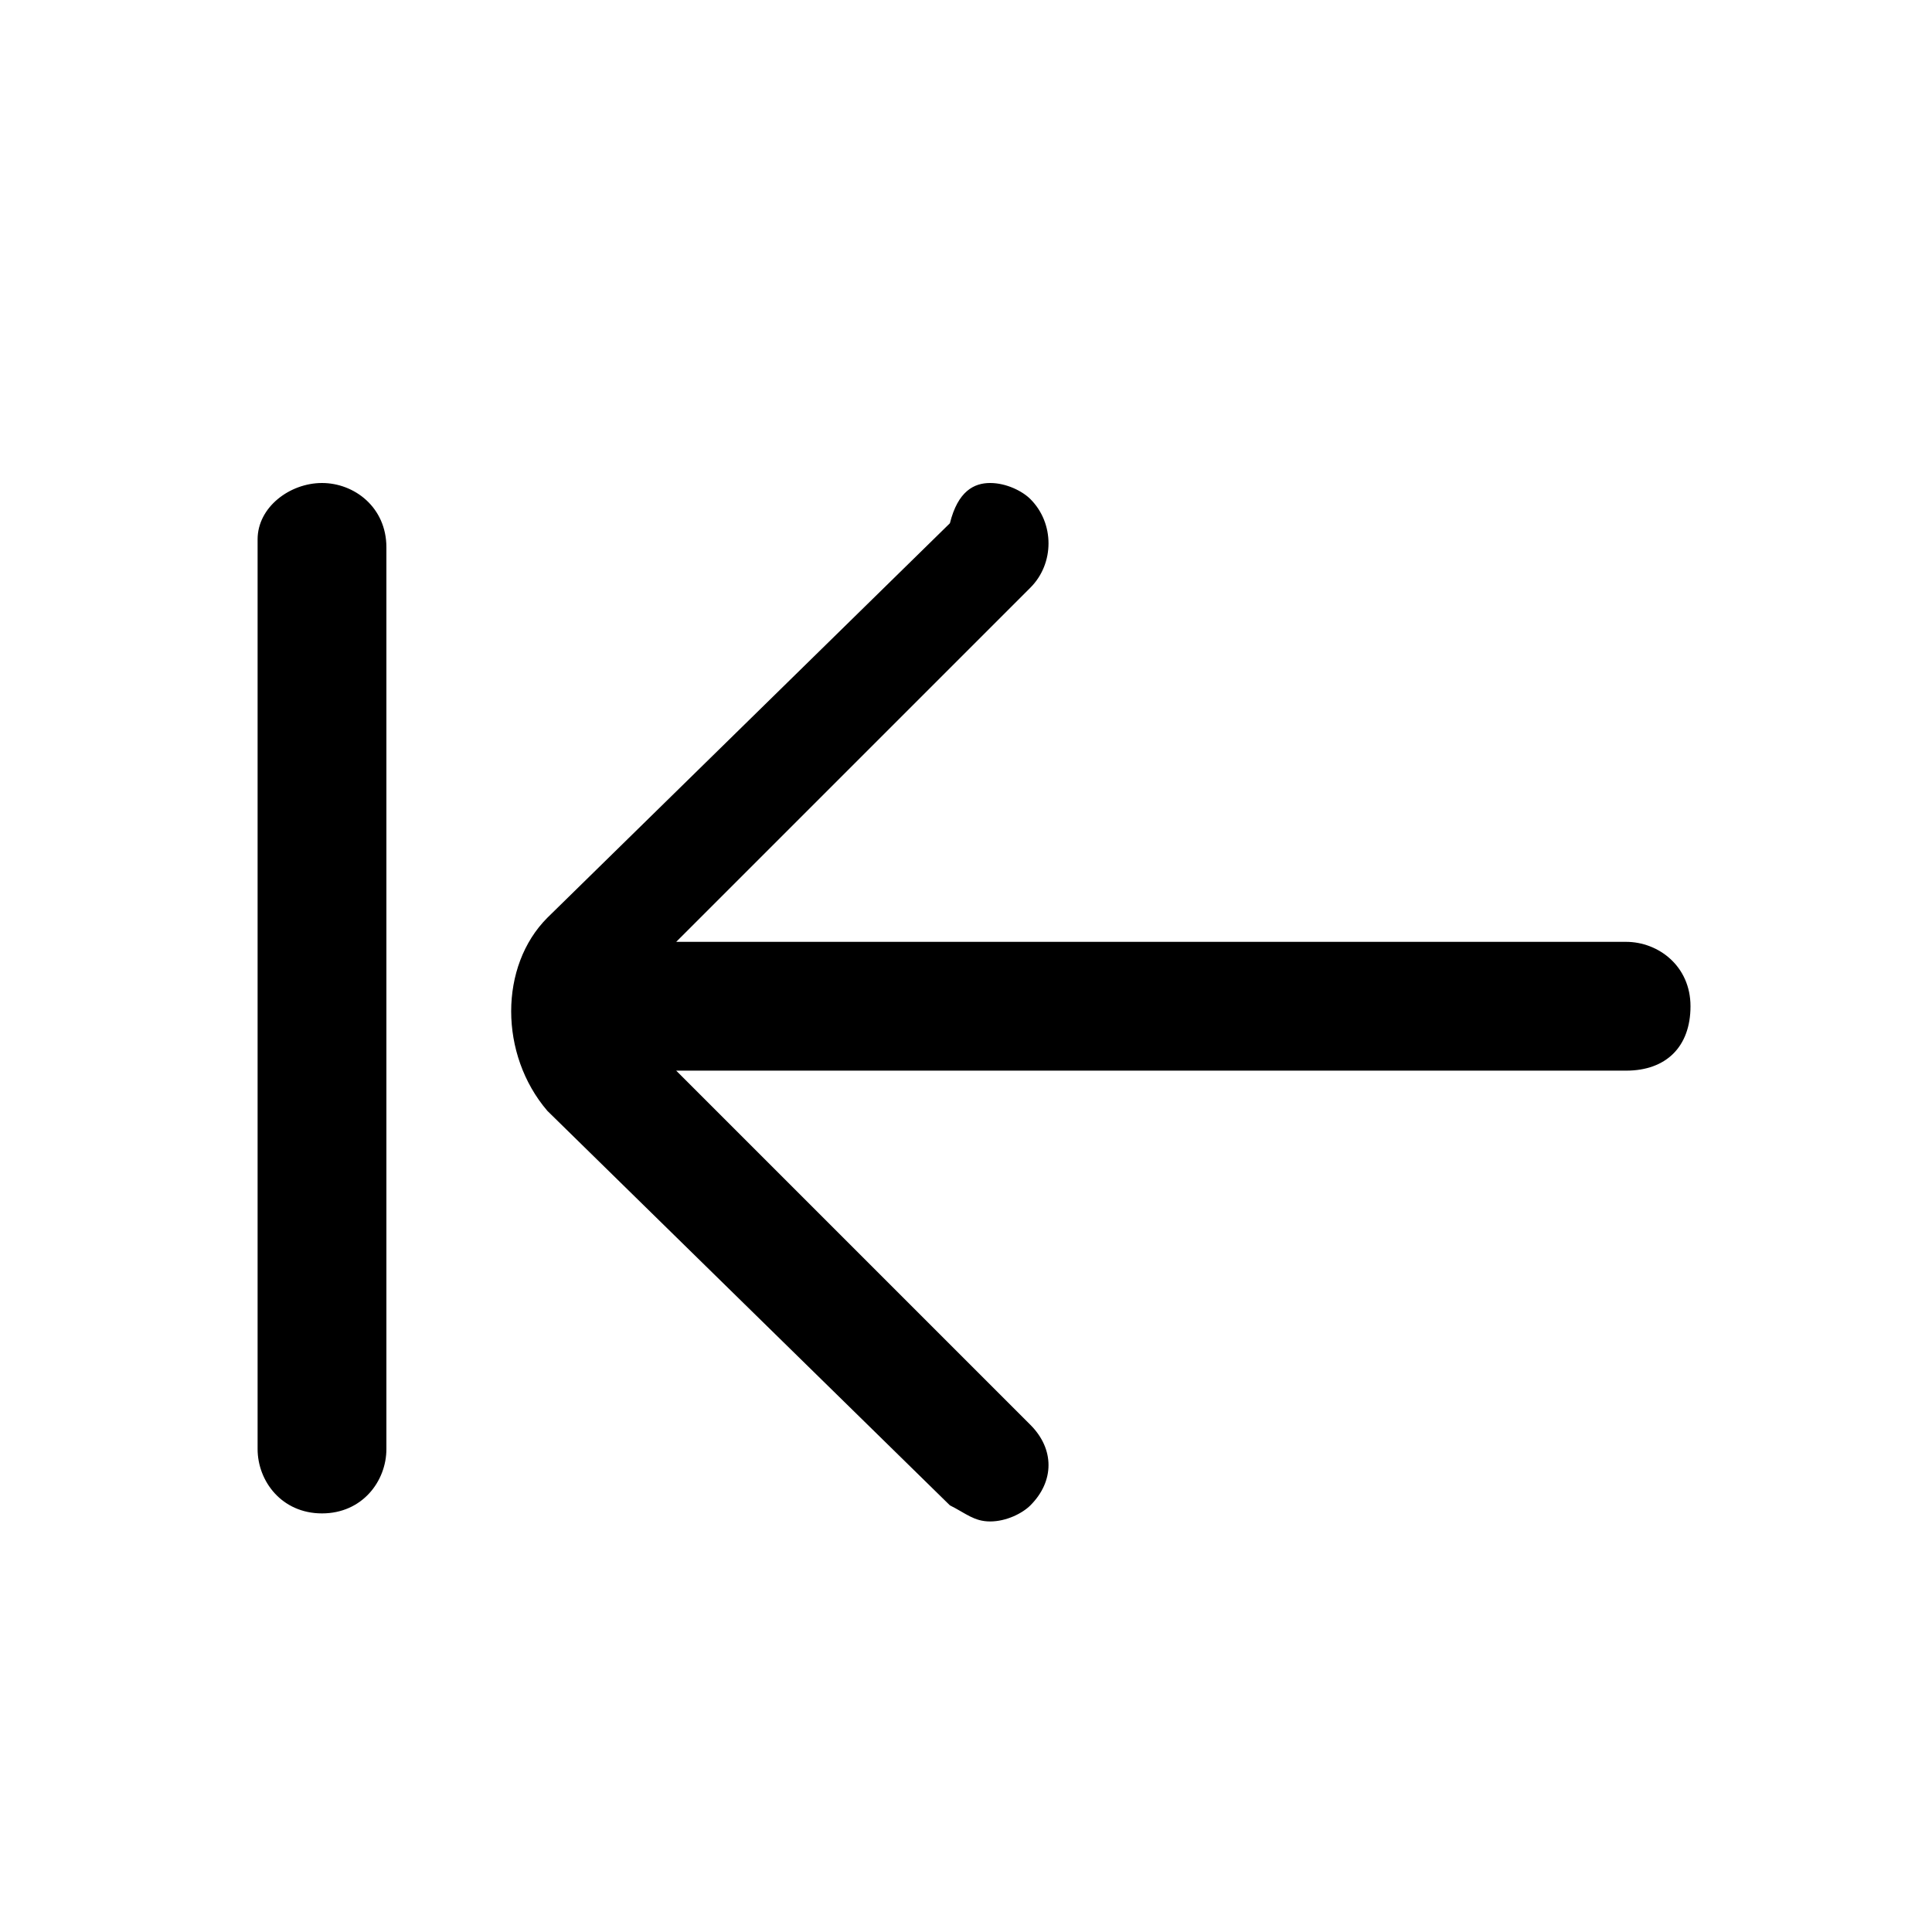 <?xml version="1.0" encoding="utf-8"?>
<!-- Generator: Adobe Illustrator 24.3.0, SVG Export Plug-In . SVG Version: 6.00 Build 0)  -->
<svg version="1.1" id="图层_1" xmlns="http://www.w3.org/2000/svg" xmlns:xlink="http://www.w3.org/1999/xlink" x="0px" y="0px"
	 viewBox="0 0 24 24" style="enable-background:new 0 0 24 24;" xml:space="preserve">
<style type="text/css">
	.st0{fill-rule:evenodd;clip-rule:evenodd;}
</style>
<g>
	<path id="_path-1_1_" class="st0" d="M12.3,6c0.2,0,0.4,0.1,0.5,0.2c0.3,0.3,0.3,0.8,0,1.1l0,0l-4.4,4.4h11.8
		c0.4,0,0.8,0.3,0.8,0.8s-0.3,0.8-0.8,0.8l0,0H8.4l4.4,4.4l0,0c0.3,0.3,0.3,0.7,0,1c-0.1,0.1-0.3,0.2-0.5,0.2l0,0h0l0,0
		c-0.2,0-0.3-0.1-0.5-0.2l0,0l-5-4.9l0,0c-0.6-0.7-0.6-1.8,0-2.4l0,0l5-4.9l0,0C11.9,6.1,12.1,6,12.3,6L12.3,6L12.3,6z M4,6
		c0.4,0,0.8,0.3,0.8,0.8l0,0V18c0,0.4-0.3,0.8-0.8,0.8S3.2,18.4,3.2,18l0,0V6.7C3.2,6.3,3.6,6,4,6z"/>
</g>
</svg>
